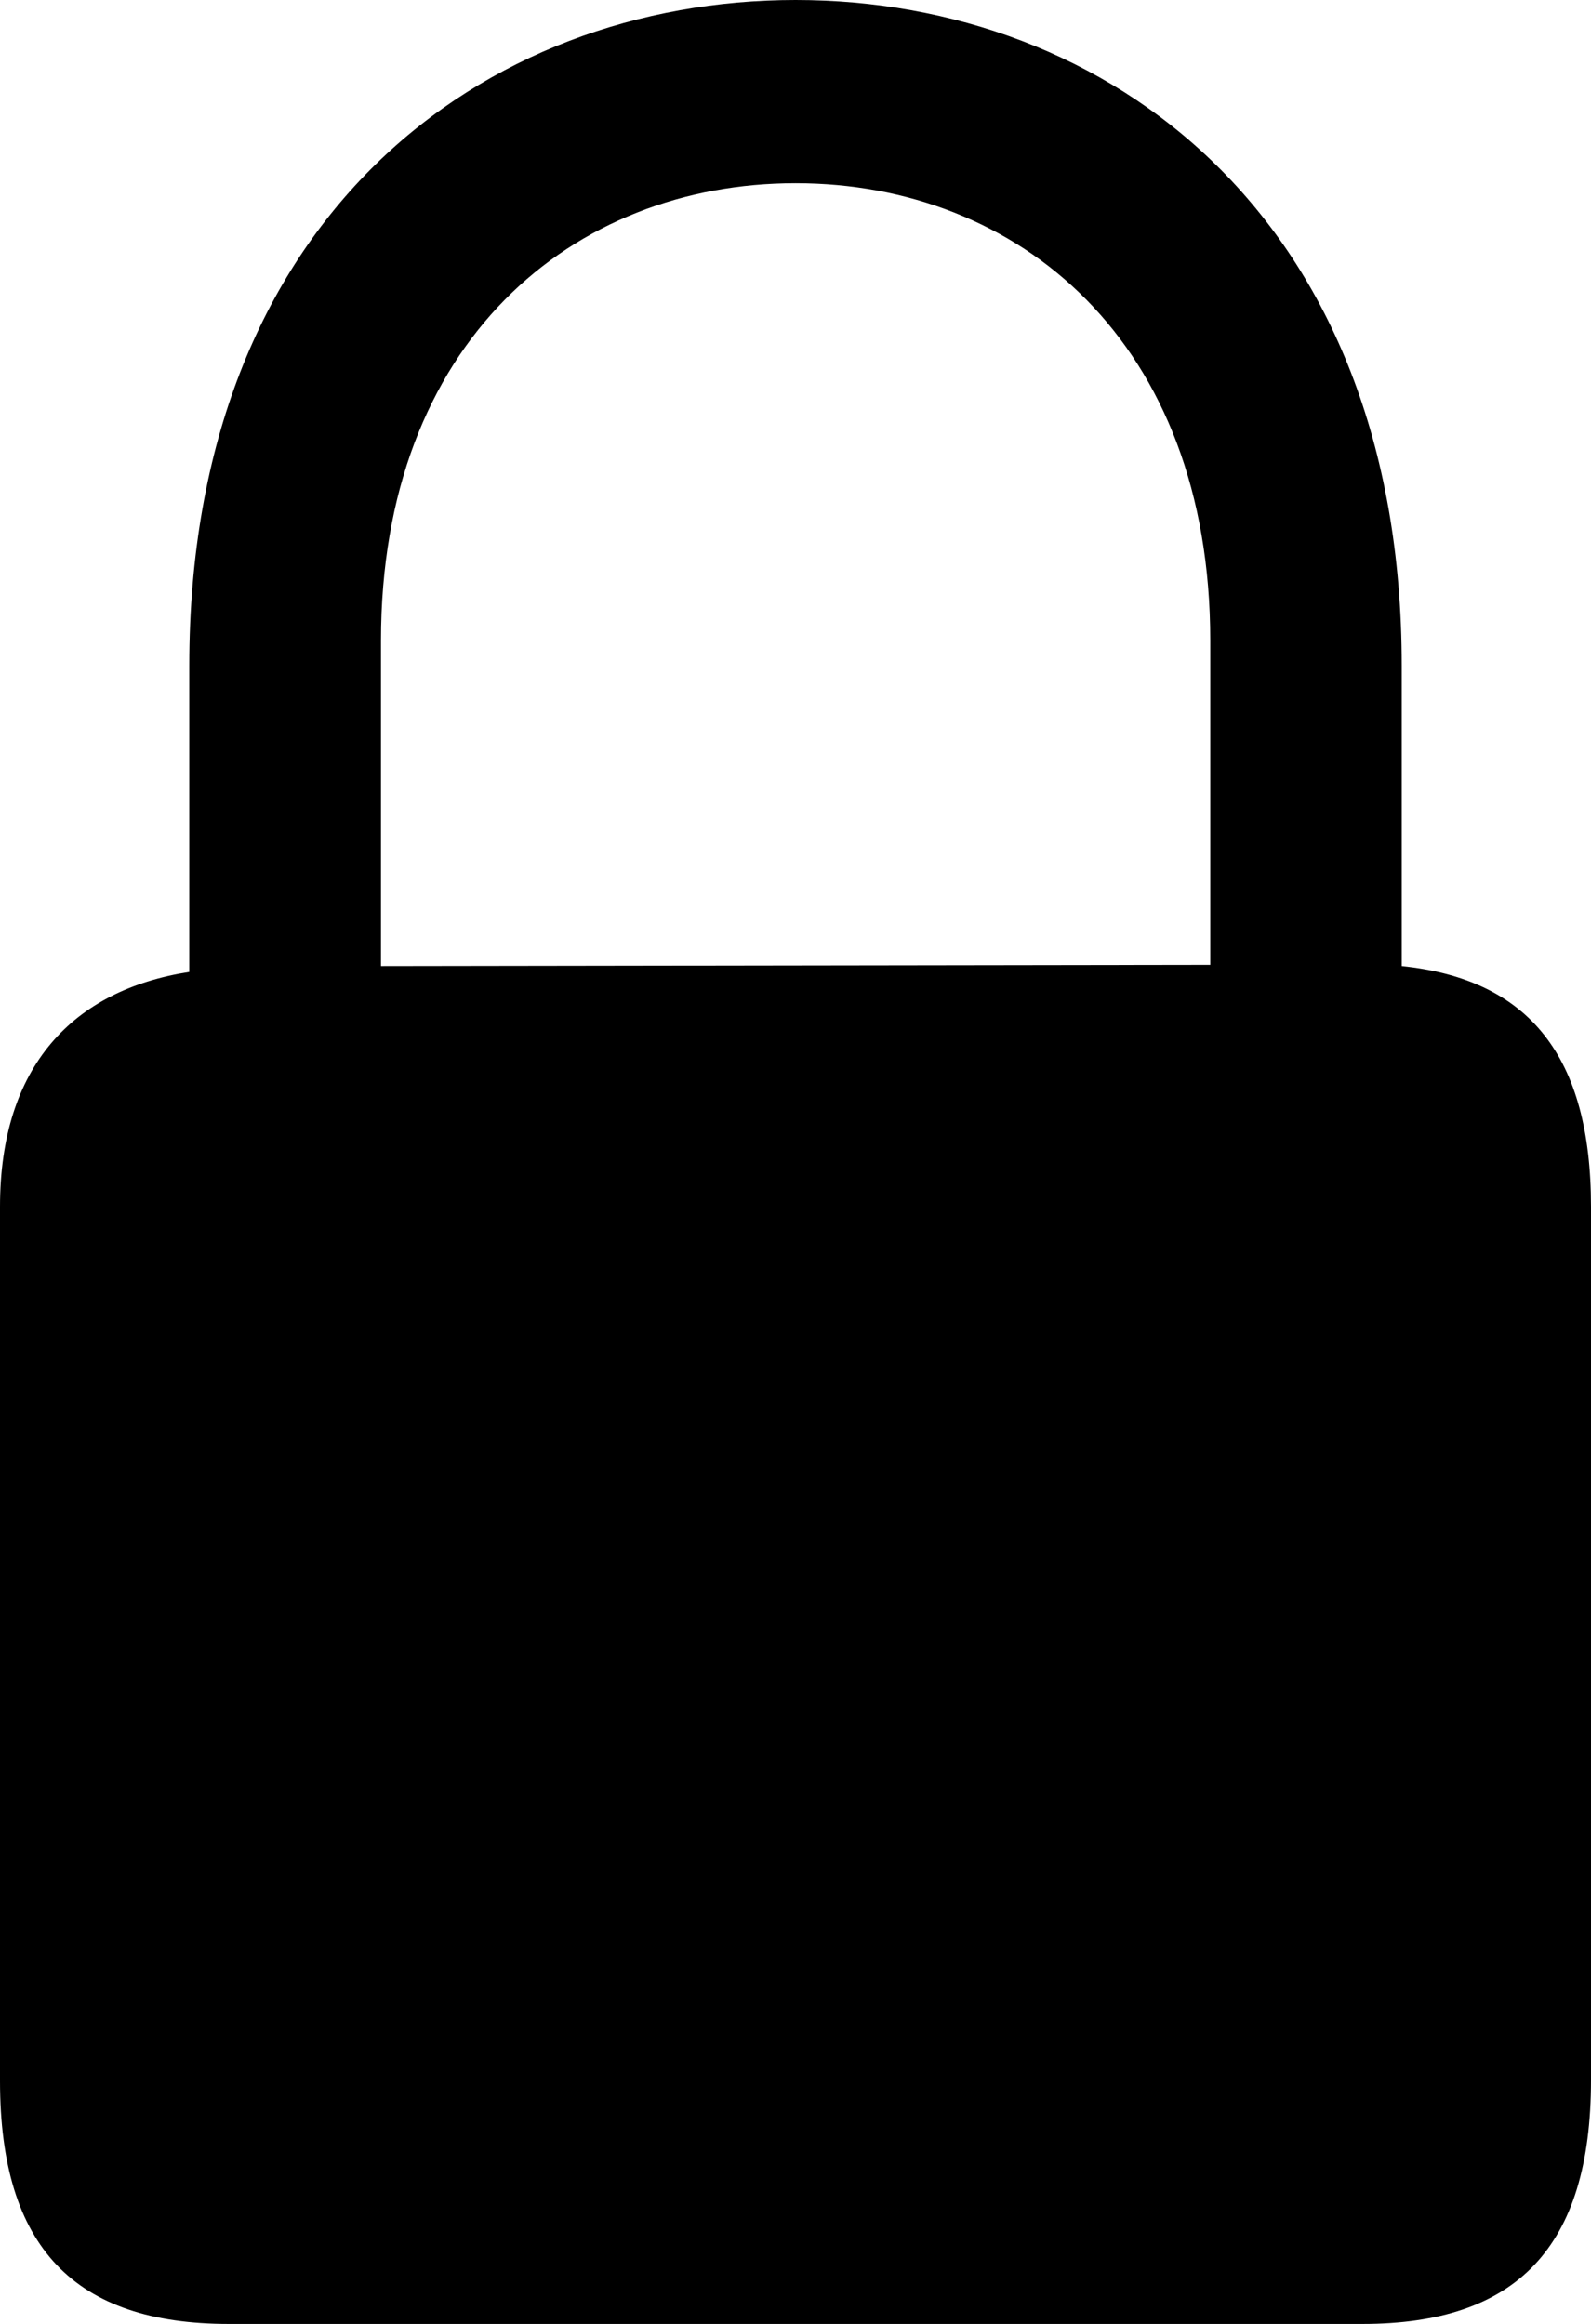 <svg xmlns="http://www.w3.org/2000/svg" viewBox="0 0 65.23 95.26"><title>locked</title><g id="Layer_2" data-name="Layer 2"><g id="Layer_1-2" data-name="Layer 1"><g id="Regular-M"><path d="M9.38,95.26H55.86c6.3,0,9.37-3.12,9.37-10V49.46c0-6.15-2.53-9.32-7.76-9.86V27.29C57.47,8.89,45.41,0,32.62,0S7.76,8.89,7.76,27.29V39.84C3,40.58,0,43.7,0,49.46V85.3C0,92.14,3.08,95.26,9.38,95.26Zm6.24-69c0-12.26,7.87-18.75,17-18.75s17,6.49,17,18.75V39.55l-34,.05Z"/></g></g></g></svg>